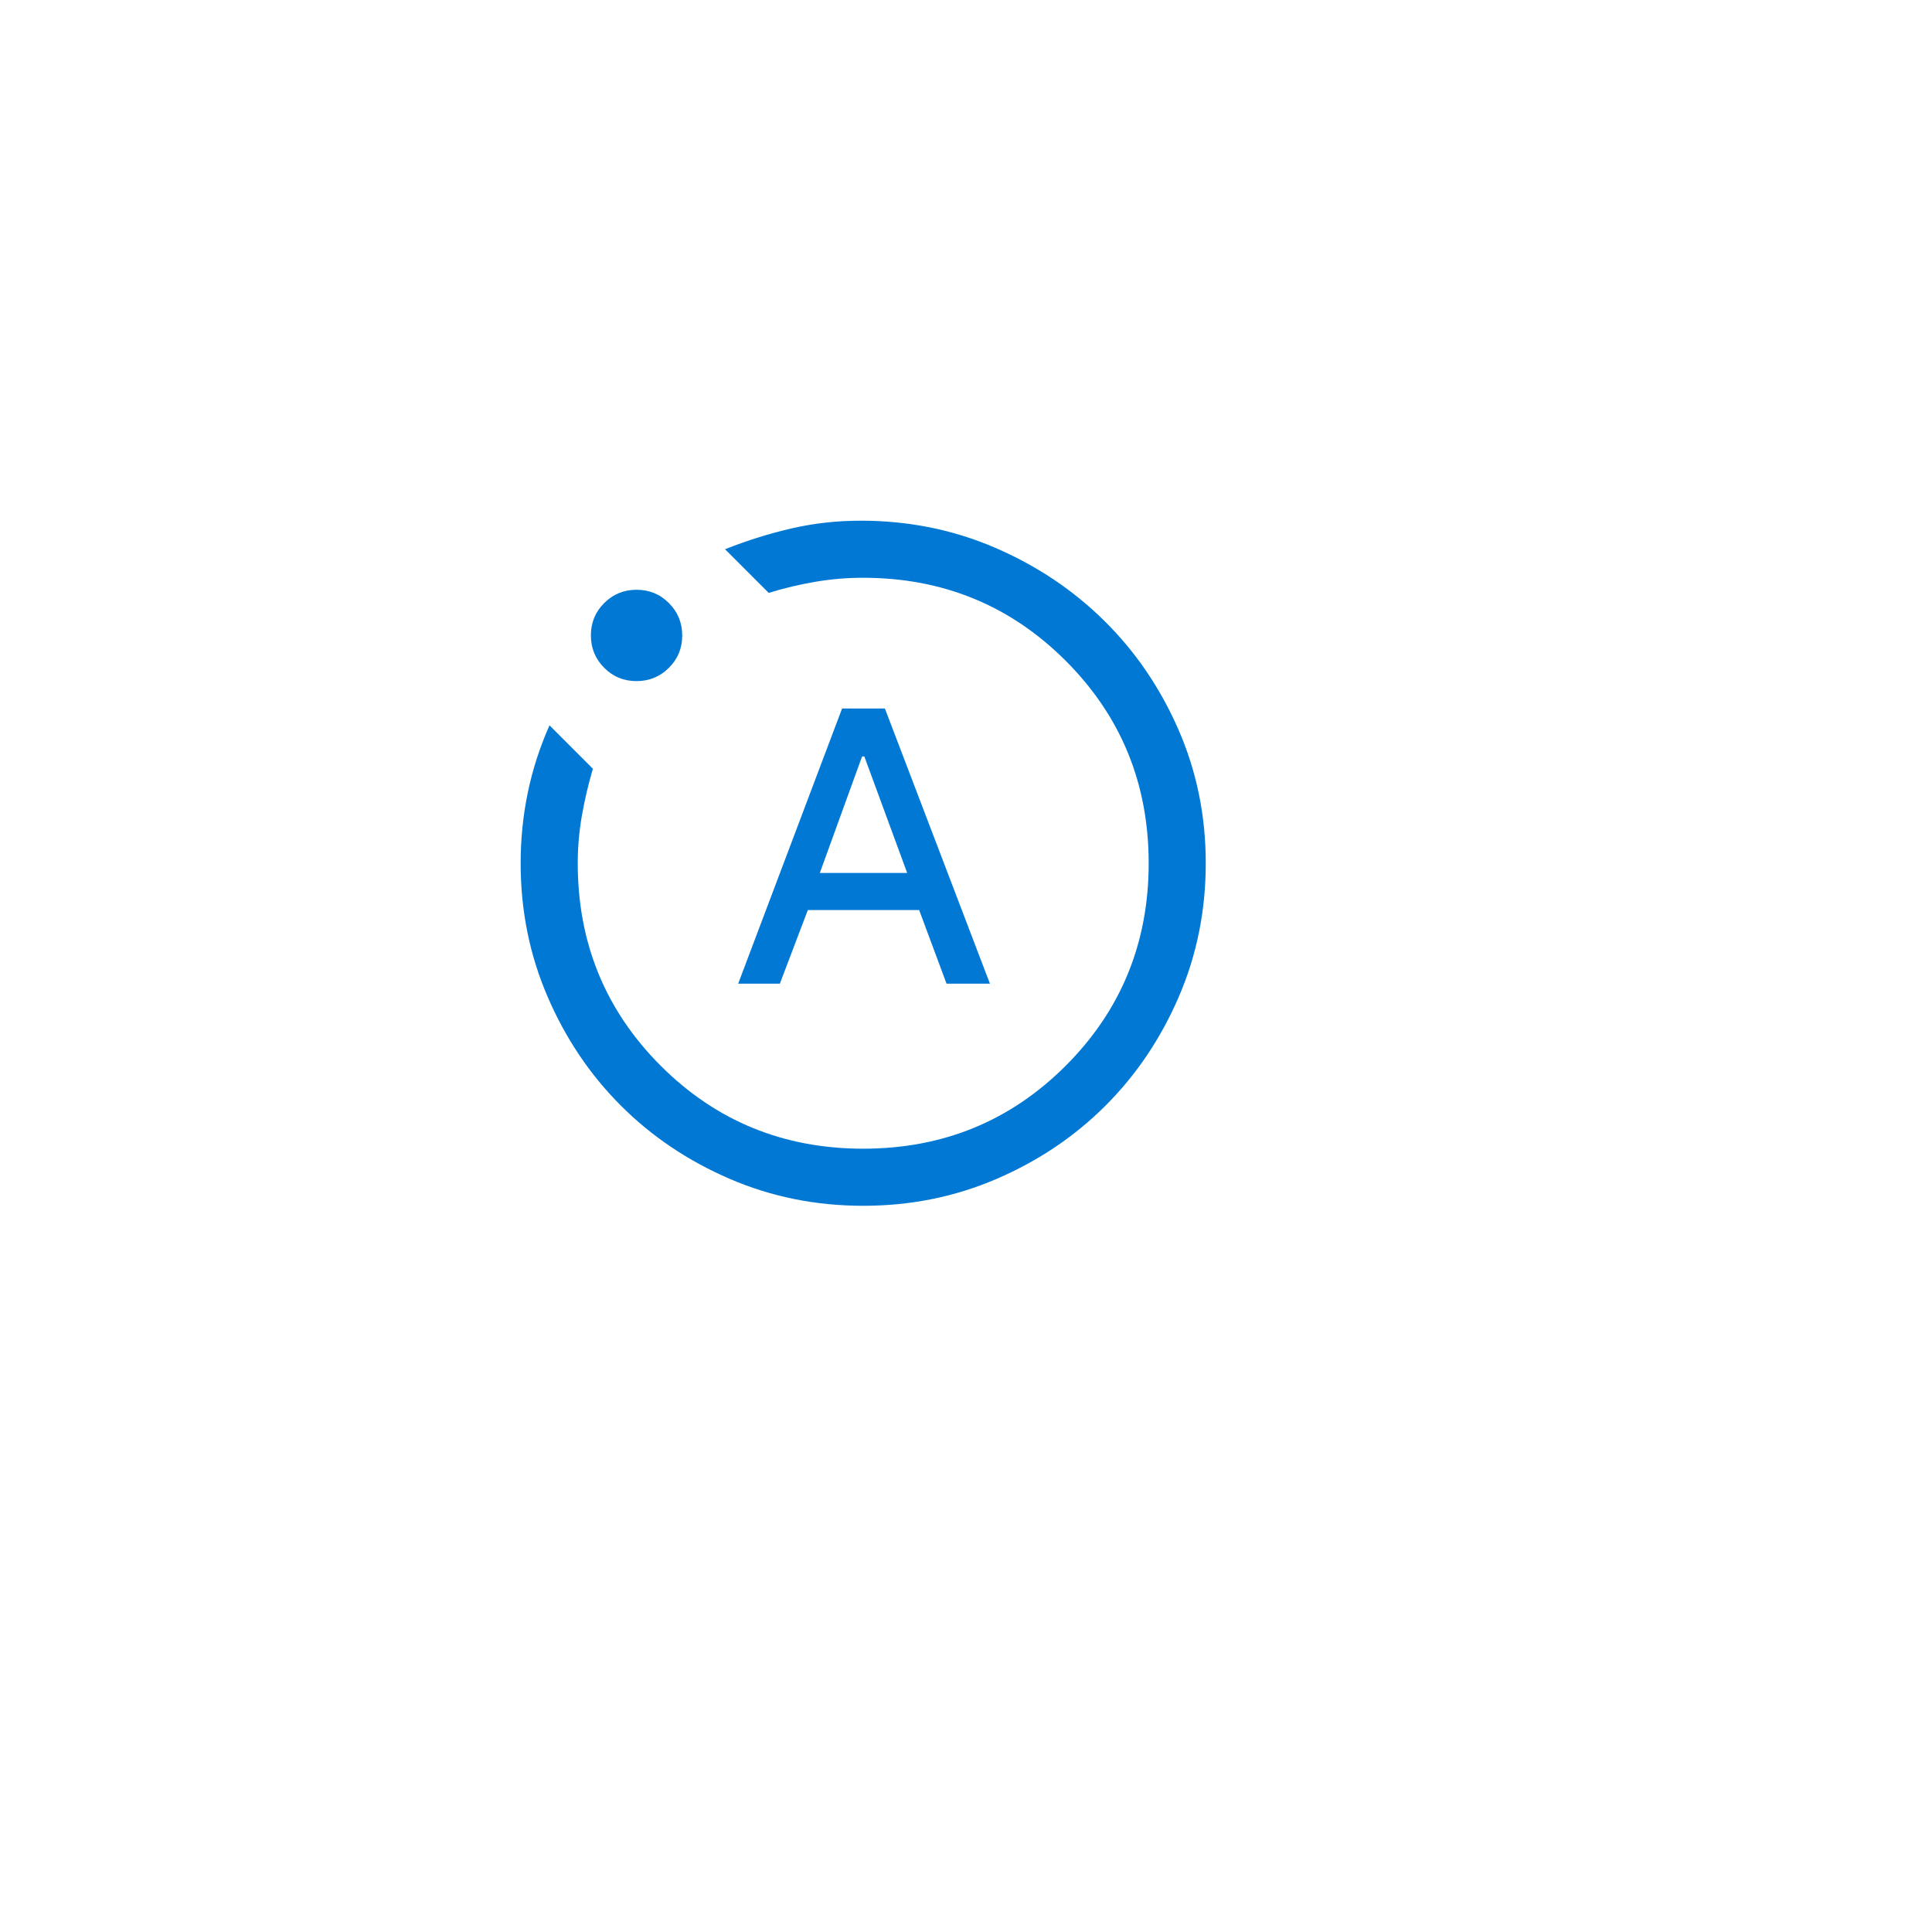 <svg width="94" height="94" viewBox="0 0 94 94" fill="none" xmlns="http://www.w3.org/2000/svg">
<g filter="url(#filter0_d_2063_297)">
<path d="M69 10H15C12.239 10 10 12.239 10 15V69C10 71.761 12.239 74 15 74H69C71.761 74 74 71.761 74 69V15C74 12.239 71.761 10 69 10Z" fill="white"/>
</g>
<mask id="mask0_2063_297" style="mask-type:alpha" maskUnits="userSpaceOnUse" x="22" y="22" width="40" height="40">
<rect x="22" y="22" width="40" height="40" fill="#D9D9D9"/>
</mask>
<g mask="url(#mask0_2063_297)">
<path d="M35.915 47.861H37.943L39.304 44.278H44.721L46.054 47.861H48.165L43.054 34.472H40.971L35.915 47.861ZM39.888 42.472L41.943 36.806H42.054L44.138 42.472H39.888ZM41.999 58.667C39.693 58.667 37.526 58.229 35.499 57.354C33.471 56.479 31.707 55.292 30.207 53.792C28.707 52.292 27.52 50.528 26.645 48.5C25.77 46.472 25.332 44.306 25.332 42C25.332 40.824 25.448 39.678 25.679 38.563C25.911 37.447 26.263 36.357 26.735 35.292L28.846 37.403C28.624 38.162 28.445 38.924 28.311 39.687C28.177 40.451 28.11 41.222 28.11 42C28.11 45.877 29.455 49.162 32.146 51.853C34.837 54.544 38.121 55.889 41.999 55.889C45.876 55.889 49.16 54.544 51.851 51.853C54.542 49.162 55.888 45.877 55.888 42C55.888 38.123 54.541 34.839 51.849 32.148C49.156 29.457 45.87 28.111 41.991 28.111C41.209 28.111 40.436 28.176 39.672 28.306C38.907 28.436 38.151 28.616 37.401 28.847L35.276 26.722C36.35 26.297 37.429 25.959 38.513 25.709C39.596 25.459 40.721 25.334 41.888 25.334C44.2 25.334 46.373 25.771 48.407 26.646C50.44 27.521 52.216 28.709 53.733 30.209C55.251 31.709 56.452 33.472 57.337 35.5C58.223 37.528 58.665 39.695 58.665 42C58.665 44.306 58.228 46.472 57.353 48.5C56.478 50.528 55.29 52.292 53.79 53.792C52.29 55.292 50.526 56.479 48.499 57.354C46.471 58.229 44.304 58.667 41.999 58.667ZM30.968 33.139C30.349 33.139 29.825 32.923 29.395 32.49C28.964 32.057 28.749 31.532 28.749 30.913C28.749 30.295 28.965 29.771 29.398 29.34C29.831 28.91 30.356 28.695 30.974 28.695C31.592 28.695 32.117 28.911 32.547 29.344C32.978 29.776 33.193 30.302 33.193 30.92C33.193 31.538 32.977 32.063 32.544 32.493C32.111 32.924 31.586 33.139 30.968 33.139Z" fill="#0078D4"/>
</g>
<defs>
<filter id="filter0_d_2063_297" x="5" y="5" width="84" height="84" filterUnits="userSpaceOnUse" color-interpolation-filters="sRGB">
<feFlood flood-opacity="0" result="BackgroundImageFix"/>
<feColorMatrix in="SourceAlpha" type="matrix" values="0 0 0 0 0 0 0 0 0 0 0 0 0 0 0 0 0 0 127 0" result="hardAlpha"/>
<feOffset dx="5" dy="5"/>
<feGaussianBlur stdDeviation="5"/>
<feColorMatrix type="matrix" values="0 0 0 0 0.086 0 0 0 0 0.361 0 0 0 0 0.769 0 0 0 0.161 0"/>
<feBlend mode="normal" in2="BackgroundImageFix" result="effect1_dropShadow_2063_297"/>
<feBlend mode="normal" in="SourceGraphic" in2="effect1_dropShadow_2063_297" result="shape"/>
</filter>
</defs>
</svg>
